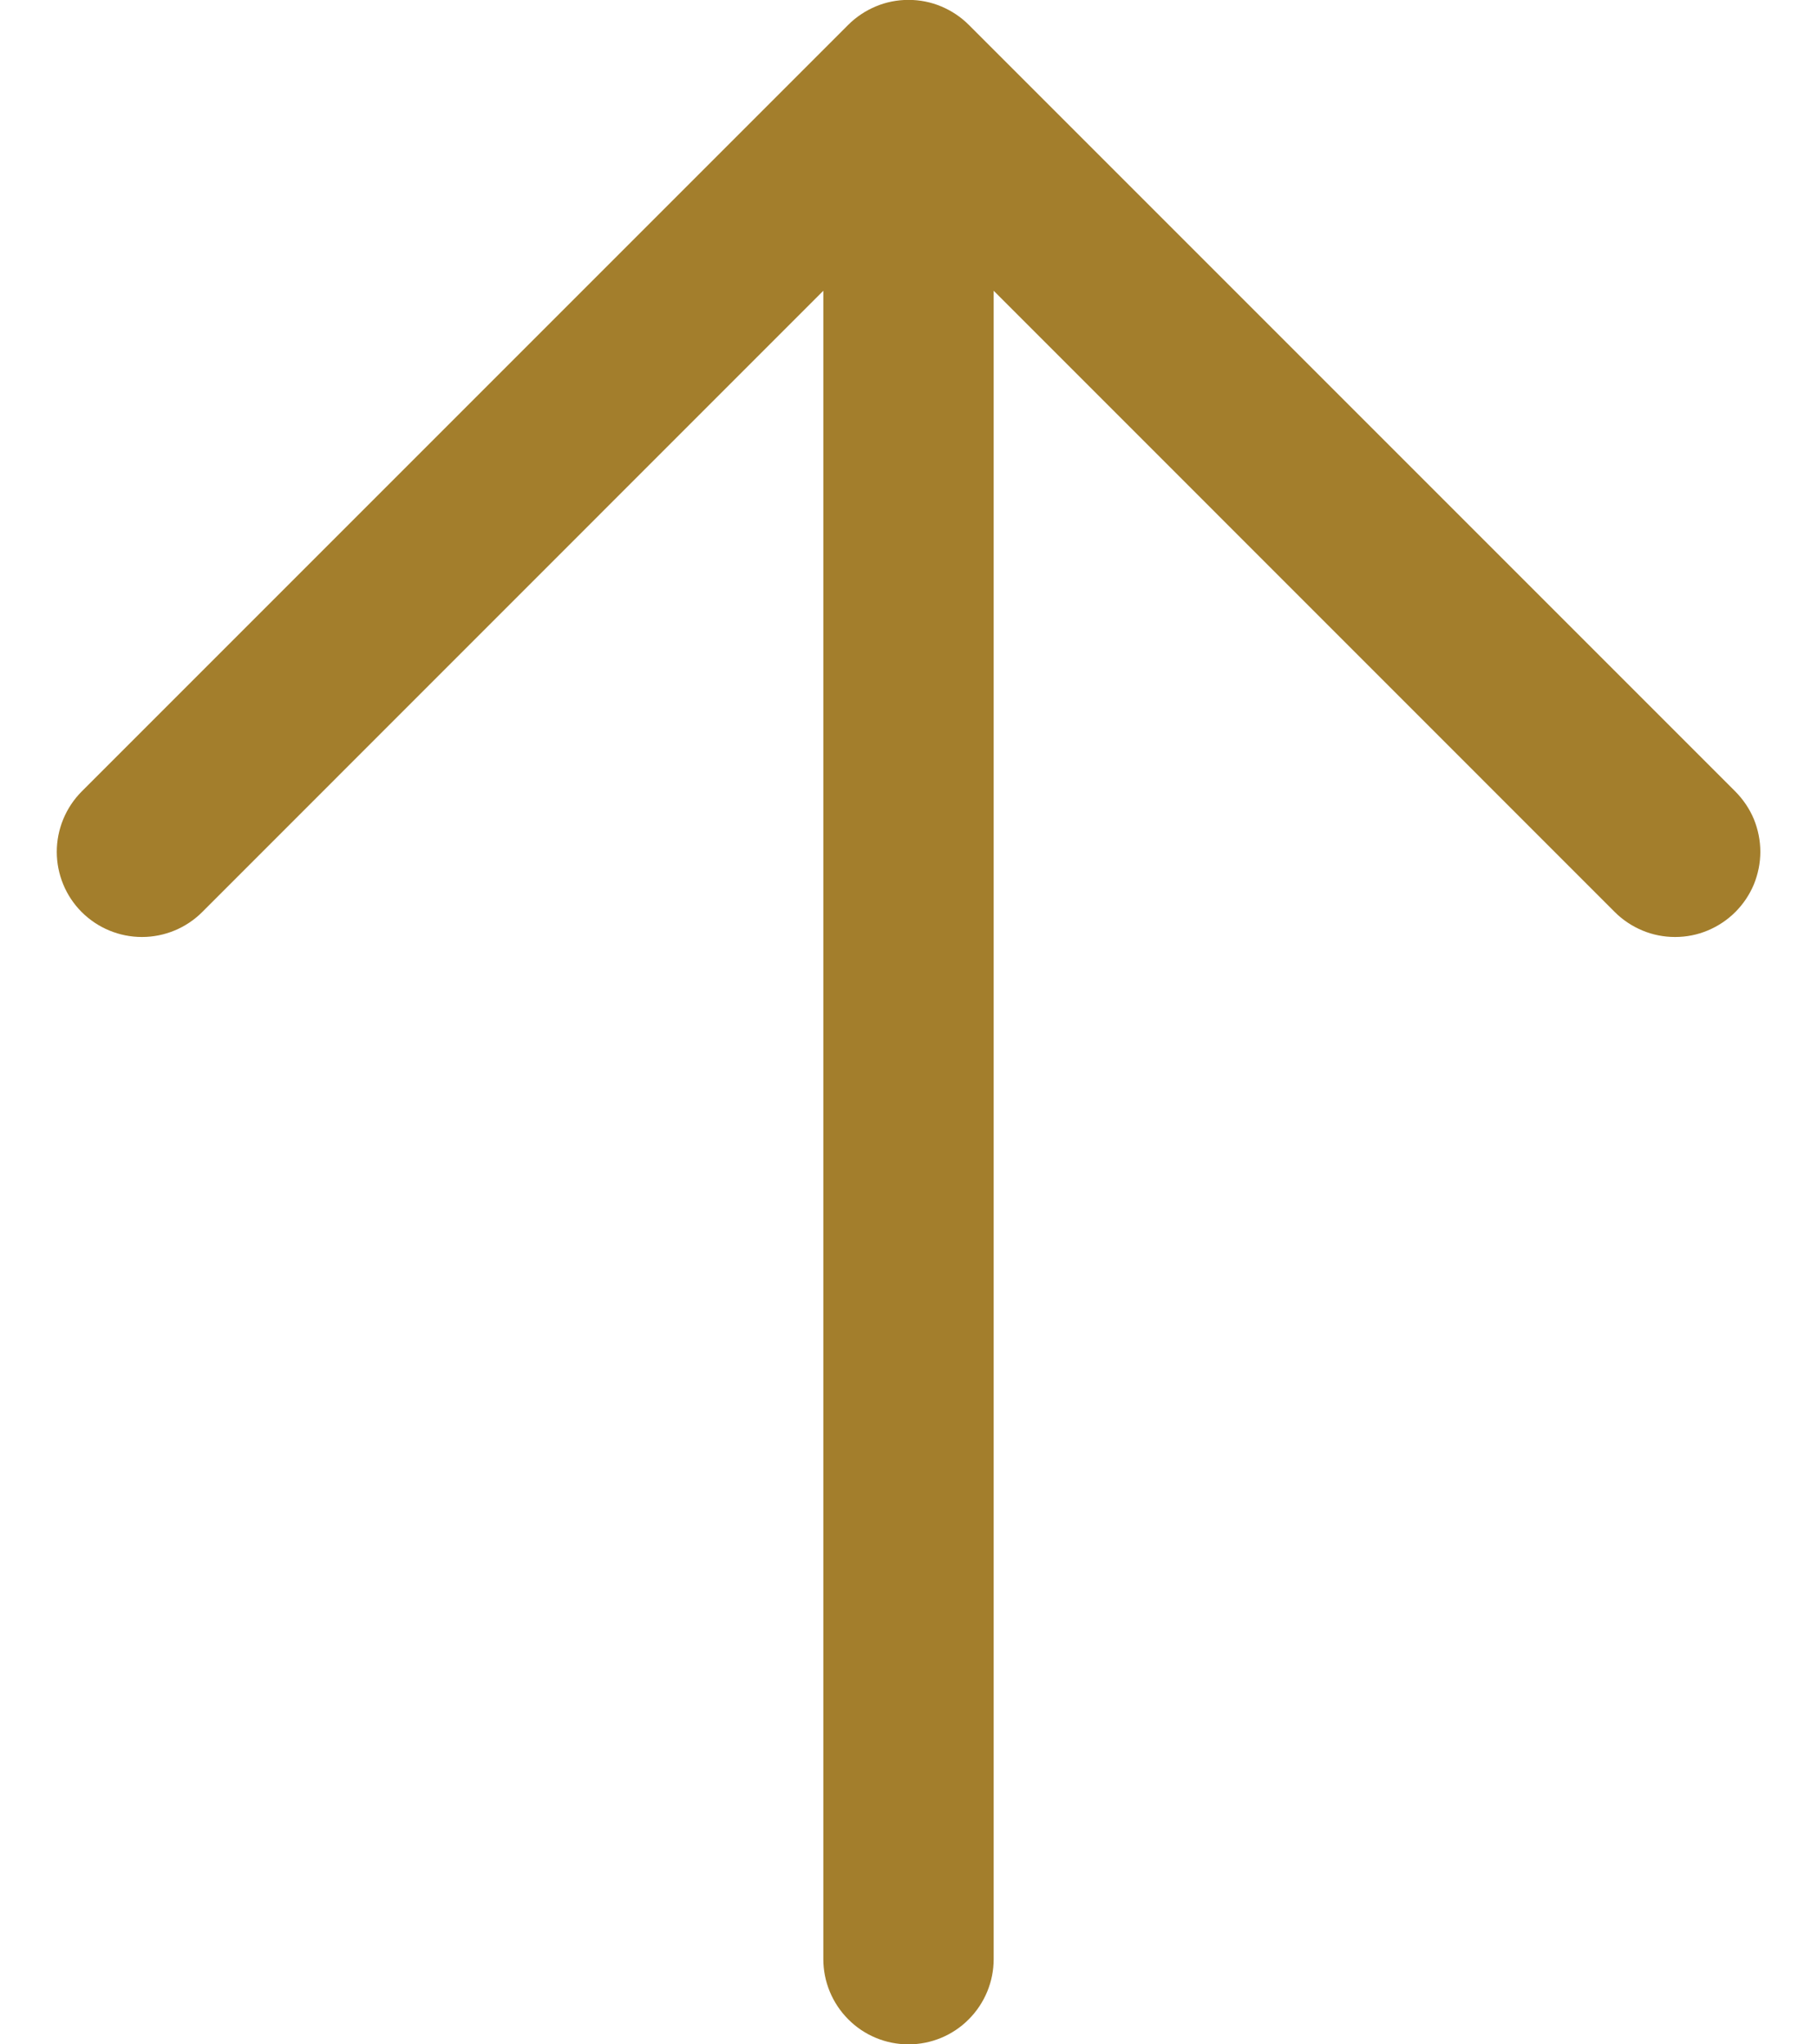 <svg viewBox="0 0 16 18" fill="none" xmlns="http://www.w3.org/2000/svg">
<path d="M15.281 8.03C15.211 8.1 15.128 8.155 15.037 8.193C14.946 8.231 14.849 8.25 14.75 8.25C14.652 8.25 14.554 8.231 14.463 8.193C14.372 8.155 14.289 8.1 14.219 8.03L8.75 2.56V17.25C8.75 17.448 8.671 17.639 8.53 17.78C8.39 17.921 8.199 18 8 18C7.801 18 7.61 17.921 7.47 17.78C7.329 17.639 7.25 17.448 7.25 17.25V2.56L1.781 8.03C1.64 8.171 1.449 8.25 1.25 8.25C1.051 8.25 0.86 8.171 0.719 8.03C0.579 7.89 0.5 7.699 0.5 7.5C0.5 7.301 0.579 7.11 0.719 6.969L7.469 0.219C7.539 0.149 7.622 0.094 7.713 0.056C7.804 0.018 7.901 -0.001 8 -0.001C8.099 -0.001 8.196 0.018 8.287 0.056C8.378 0.094 8.461 0.149 8.531 0.219L15.281 6.969C15.35 7.039 15.406 7.121 15.444 7.212C15.481 7.303 15.501 7.401 15.501 7.5C15.501 7.598 15.481 7.696 15.444 7.787C15.406 7.878 15.35 7.961 15.281 8.03Z" fill="#A37E2C"/>
</svg>
